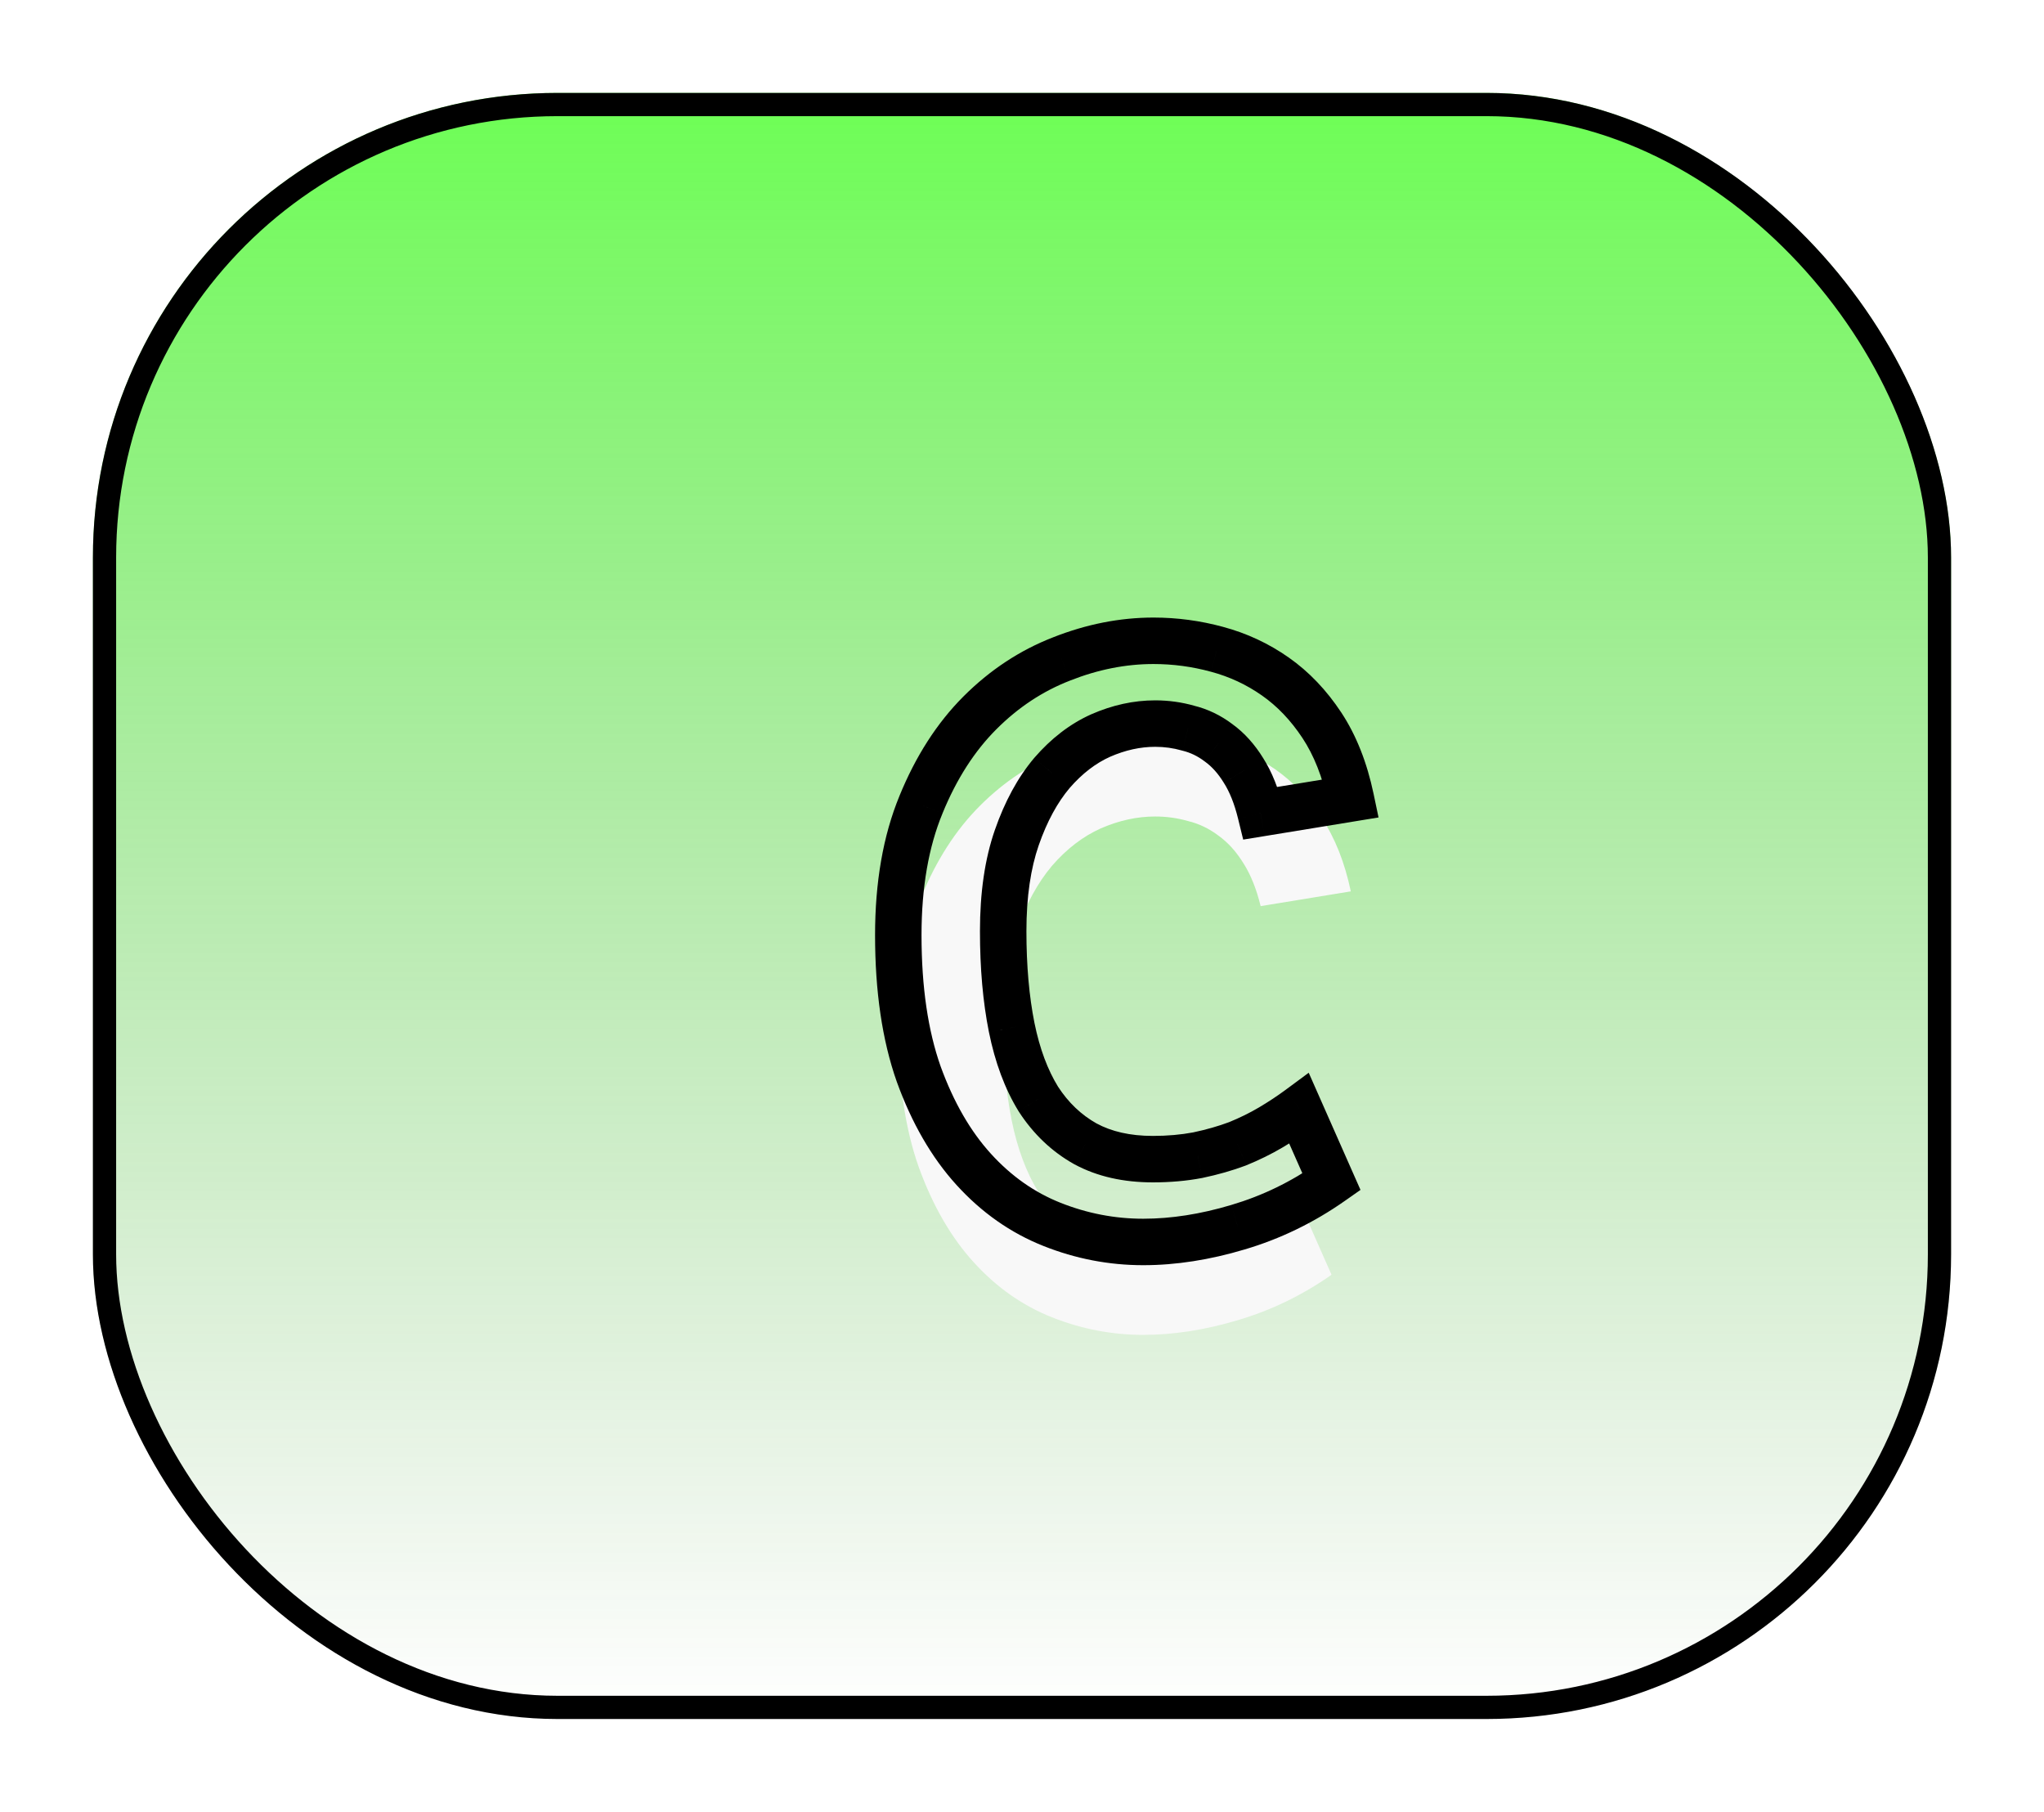 <svg width="88" height="78" viewBox="0 0 88 78" fill="none" xmlns="http://www.w3.org/2000/svg">
<g filter="url(#filter0_d)">
<g clip-path="url(#clip0)">
<rect x="4" width="80" height="70" rx="20" fill="url(#paint0_linear)" fill-opacity="0.67"/>
<g filter="url(#filter1_i)">
<path d="M57.326 46.876C56.073 47.755 54.73 48.406 53.298 48.829C51.882 49.252 50.523 49.464 49.221 49.464C47.87 49.464 46.56 49.212 45.29 48.707C44.02 48.203 42.898 47.413 41.921 46.339C40.944 45.265 40.155 43.898 39.553 42.237C38.967 40.577 38.674 38.583 38.674 36.256C38.674 34.091 38.999 32.219 39.65 30.641C40.301 29.046 41.148 27.727 42.19 26.686C43.231 25.644 44.403 24.871 45.705 24.366C47.023 23.845 48.342 23.585 49.66 23.585C50.588 23.585 51.499 23.707 52.395 23.951C53.306 24.195 54.144 24.586 54.909 25.123C55.674 25.66 56.342 26.36 56.911 27.223C57.481 28.085 57.896 29.135 58.156 30.372L54.274 31.007C54.095 30.274 53.851 29.664 53.542 29.176C53.233 28.671 52.875 28.273 52.468 27.98C52.061 27.67 51.621 27.459 51.149 27.345C50.694 27.215 50.222 27.149 49.733 27.149C48.952 27.149 48.171 27.32 47.39 27.662C46.625 28.004 45.925 28.541 45.29 29.273C44.672 30.006 44.167 30.934 43.776 32.057C43.386 33.18 43.19 34.523 43.19 36.085C43.19 37.631 43.312 39.015 43.557 40.235C43.801 41.44 44.183 42.465 44.704 43.312C45.241 44.142 45.917 44.785 46.73 45.24C47.544 45.68 48.513 45.899 49.636 45.899C50.319 45.899 50.962 45.842 51.565 45.728C52.183 45.598 52.753 45.435 53.273 45.24C53.794 45.029 54.274 44.793 54.714 44.532C55.153 44.272 55.56 44.003 55.935 43.727L57.326 46.876Z" fill="#F8F8F8"/>
</g>
<path d="M57.326 46.876L57.9 47.695L58.573 47.223L58.241 46.472L57.326 46.876ZM53.298 48.829L53.014 47.87L53.011 47.871L53.298 48.829ZM39.553 42.237L38.61 42.57L38.613 42.578L39.553 42.237ZM39.65 30.641L40.575 31.022L40.576 31.018L39.65 30.641ZM42.19 26.686L41.482 25.978L42.19 26.686ZM45.705 24.366L46.066 25.299L46.072 25.296L45.705 24.366ZM52.395 23.951L52.131 24.916L52.136 24.917L52.395 23.951ZM58.156 30.372L58.318 31.359L59.35 31.19L59.135 30.166L58.156 30.372ZM54.274 31.007L53.303 31.244L53.523 32.143L54.436 31.994L54.274 31.007ZM53.542 29.176L52.689 29.698L52.693 29.705L52.697 29.711L53.542 29.176ZM52.468 27.98L51.863 28.776L51.873 28.784L51.883 28.791L52.468 27.98ZM51.149 27.345L50.875 28.306L50.895 28.312L50.915 28.317L51.149 27.345ZM47.39 27.662L46.989 26.746L46.982 26.749L47.39 27.662ZM45.29 29.273L44.534 28.619L44.526 28.628L45.29 29.273ZM43.557 40.235L42.576 40.431L42.577 40.434L43.557 40.235ZM44.704 43.312L43.852 43.836L43.858 43.845L43.864 43.855L44.704 43.312ZM46.73 45.24L46.242 46.113L46.249 46.117L46.255 46.12L46.73 45.24ZM51.565 45.728L51.75 46.711L51.76 46.709L51.77 46.707L51.565 45.728ZM53.273 45.24L53.625 46.177L53.637 46.172L53.65 46.167L53.273 45.24ZM55.935 43.727L56.849 43.322L56.344 42.18L55.34 42.922L55.935 43.727ZM56.752 46.057C55.585 46.876 54.34 47.478 53.014 47.87L53.581 49.788C55.12 49.334 56.561 48.634 57.9 47.695L56.752 46.057ZM53.011 47.871C51.676 48.27 50.414 48.464 49.221 48.464V50.464C50.632 50.464 52.088 50.234 53.584 49.787L53.011 47.871ZM49.221 48.464C47.998 48.464 46.813 48.236 45.659 47.778L44.921 49.636C46.306 50.187 47.742 50.464 49.221 50.464V48.464ZM45.659 47.778C44.54 47.333 43.542 46.635 42.661 45.666L41.181 47.011C42.253 48.191 43.501 49.072 44.921 49.636L45.659 47.778ZM42.661 45.666C41.789 44.707 41.06 43.46 40.493 41.896L38.613 42.578C39.25 44.335 40.1 45.822 41.181 47.011L42.661 45.666ZM40.496 41.904C39.958 40.379 39.674 38.504 39.674 36.256H37.674C37.674 38.662 37.976 40.775 38.61 42.57L40.496 41.904ZM39.674 36.256C39.674 34.188 39.985 32.452 40.575 31.022L38.726 30.259C38.014 31.987 37.674 33.994 37.674 36.256H39.674ZM40.576 31.018C41.185 29.526 41.964 28.326 42.897 27.393L41.482 25.978C40.332 27.129 39.417 28.565 38.724 30.263L40.576 31.018ZM42.897 27.393C43.845 26.444 44.901 25.75 46.066 25.299L45.344 23.434C43.905 23.991 42.617 24.844 41.482 25.978L42.897 27.393ZM46.072 25.296C47.283 24.818 48.477 24.585 49.66 24.585V22.585C48.207 22.585 46.764 22.873 45.338 23.436L46.072 25.296ZM49.66 24.585C50.499 24.585 51.322 24.695 52.131 24.916L52.658 22.986C51.677 22.719 50.677 22.585 49.66 22.585V24.585ZM52.136 24.917C52.935 25.131 53.666 25.472 54.334 25.942L55.484 24.305C54.622 23.7 53.677 23.259 52.653 22.985L52.136 24.917ZM54.334 25.942C54.987 26.399 55.569 27.005 56.077 27.774L57.746 26.672C57.114 25.715 56.362 24.921 55.484 24.305L54.334 25.942ZM56.077 27.774C56.563 28.511 56.938 29.438 57.178 30.578L59.135 30.166C58.854 28.833 58.398 27.66 57.746 26.672L56.077 27.774ZM57.995 29.385L54.113 30.02L54.436 31.994L58.318 31.359L57.995 29.385ZM55.246 30.769C55.048 29.962 54.769 29.244 54.387 28.641L52.697 29.711C52.934 30.084 53.142 30.587 53.303 31.244L55.246 30.769ZM54.395 28.653C54.028 28.056 53.584 27.551 53.052 27.168L51.883 28.791C52.165 28.994 52.437 29.287 52.689 29.698L54.395 28.653ZM53.073 27.183C52.562 26.795 51.997 26.521 51.384 26.373L50.915 28.317C51.245 28.397 51.56 28.546 51.863 28.776L53.073 27.183ZM51.424 26.383C50.876 26.227 50.312 26.149 49.733 26.149V28.149C50.132 28.149 50.511 28.202 50.875 28.306L51.424 26.383ZM49.733 26.149C48.802 26.149 47.885 26.354 46.989 26.746L47.791 28.578C48.457 28.287 49.102 28.149 49.733 28.149V26.149ZM46.982 26.749C46.064 27.159 45.25 27.793 44.534 28.619L46.046 29.928C46.6 29.289 47.185 28.849 47.798 28.575L46.982 26.749ZM44.526 28.628C43.812 29.474 43.253 30.516 42.832 31.728L44.721 32.385C45.081 31.351 45.531 30.538 46.054 29.919L44.526 28.628ZM42.832 31.728C42.395 32.984 42.19 34.444 42.19 36.085H44.19C44.19 34.601 44.377 33.375 44.721 32.385L42.832 31.728ZM42.19 36.085C42.19 37.682 42.316 39.133 42.576 40.431L44.537 40.039C44.309 38.896 44.19 37.58 44.19 36.085H42.19ZM42.577 40.434C42.839 41.727 43.257 42.869 43.852 43.836L45.556 42.787C45.109 42.062 44.763 41.152 44.537 40.037L42.577 40.434ZM43.864 43.855C44.485 44.813 45.278 45.573 46.242 46.113L47.219 44.368C46.556 43.996 45.998 43.47 45.544 42.768L43.864 43.855ZM46.255 46.12C47.243 46.654 48.382 46.899 49.636 46.899V44.899C48.643 44.899 47.845 44.706 47.206 44.36L46.255 46.12ZM49.636 46.899C50.375 46.899 51.08 46.838 51.75 46.711L51.379 44.746C50.844 44.847 50.264 44.899 49.636 44.899V46.899ZM51.77 46.707C52.432 46.568 53.051 46.392 53.625 46.177L52.922 44.304C52.455 44.479 51.934 44.629 51.358 44.75L51.77 46.707ZM53.65 46.167C54.212 45.938 54.737 45.681 55.224 45.392L54.204 43.672C53.811 43.905 53.376 44.119 52.897 44.314L53.65 46.167ZM55.224 45.392C55.69 45.117 56.125 44.829 56.529 44.531L55.34 42.922C54.995 43.177 54.617 43.427 54.204 43.672L55.224 45.392ZM55.02 44.131L56.411 47.28L58.241 46.472L56.849 43.322L55.02 44.131Z" fill="black"/>
</g>
<rect x="4.5" y="0.5" width="79" height="69" rx="19.5" stroke="black"/>
</g>
<defs>
<filter id="filter0_d" x="0" y="0" width="88" height="78" filterUnits="userSpaceOnUse" color-interpolation-filters="sRGB">
<feFlood flood-opacity="0" result="BackgroundImageFix"/>
<feColorMatrix in="SourceAlpha" type="matrix" values="0 0 0 0 0 0 0 0 0 0 0 0 0 0 0 0 0 0 127 0"/>
<feOffset dy="4"/>
<feGaussianBlur stdDeviation="2"/>
<feColorMatrix type="matrix" values="0 0 0 0 0 0 0 0 0 0 0 0 0 0 0 0 0 0 0.25 0"/>
<feBlend mode="normal" in2="BackgroundImageFix" result="effect1_dropShadow"/>
<feBlend mode="normal" in="SourceGraphic" in2="effect1_dropShadow" result="shape"/>
</filter>
<filter id="filter1_i" x="37.674" y="22.585" width="21.677" height="31.879" filterUnits="userSpaceOnUse" color-interpolation-filters="sRGB">
<feFlood flood-opacity="0" result="BackgroundImageFix"/>
<feBlend mode="normal" in="SourceGraphic" in2="BackgroundImageFix" result="shape"/>
<feColorMatrix in="SourceAlpha" type="matrix" values="0 0 0 0 0 0 0 0 0 0 0 0 0 0 0 0 0 0 127 0" result="hardAlpha"/>
<feOffset dy="4"/>
<feGaussianBlur stdDeviation="2"/>
<feComposite in2="hardAlpha" operator="arithmetic" k2="-1" k3="1"/>
<feColorMatrix type="matrix" values="0 0 0 0 0 0 0 0 0 0 0 0 0 0 0 0 0 0 0.25 0"/>
<feBlend mode="normal" in2="shape" result="effect1_innerShadow"/>
</filter>
<linearGradient id="paint0_linear" x1="44" y1="0" x2="44" y2="70" gradientUnits="userSpaceOnUse">
<stop stop-color="#24FF00"/>
<stop offset="1" stop-color="#338A24" stop-opacity="0"/>
</linearGradient>
<clipPath id="clip0">
<rect x="4" width="80" height="70" rx="20" fill="white"/>
</clipPath>
</defs>
</svg>
